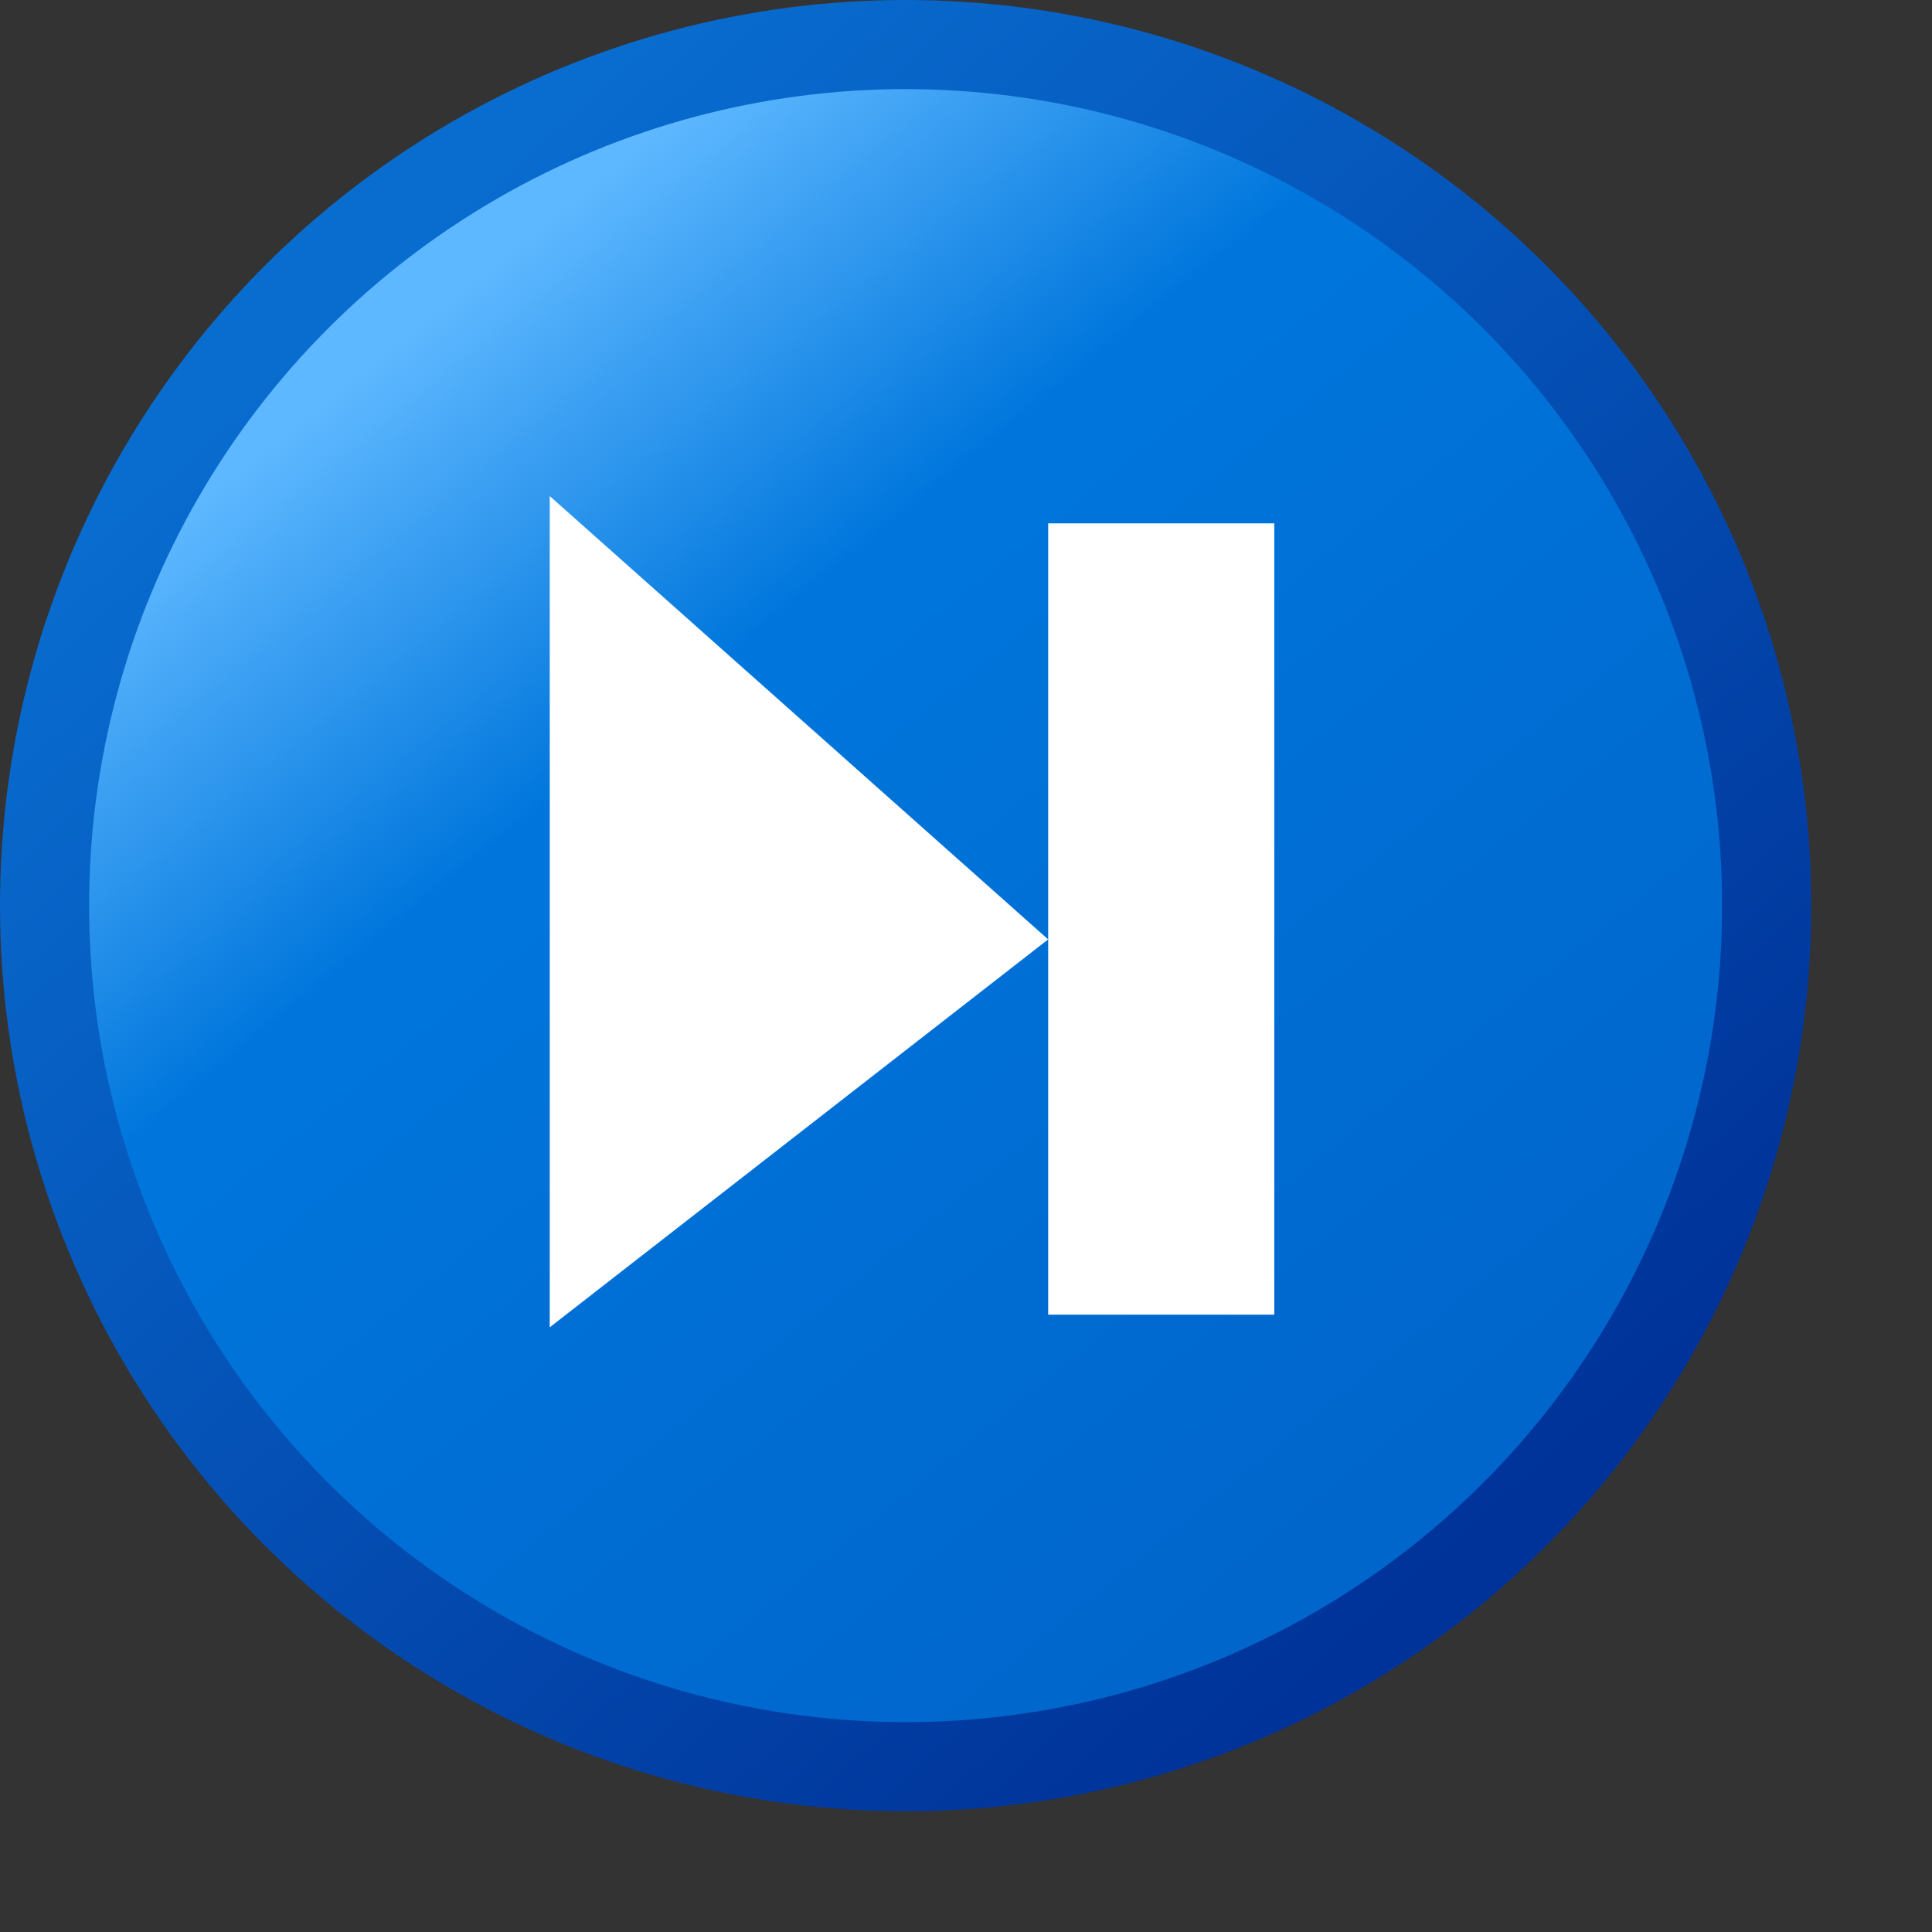 <?xml version="1.0" encoding="UTF-8" standalone="no"?>
<svg
   sodipodi:docname="skip-forward.16.svg"
   inkscape:version="1.3.2 (1:1.3.2+202311252150+091e20ef0f)"
   id="svg8"
   version="1.1"
   viewBox="0 0 16 16"
   height="16"
   width="16"
   inkscape:export-filename="/media/klapeto/Αρχεία/WindowsXP Theme/Vectors/RASTER/media-skip-forward.png"
   inkscape:export-xdpi="96"
   inkscape:export-ydpi="96"
   xmlns:inkscape="http://www.inkscape.org/namespaces/inkscape"
   xmlns:sodipodi="http://sodipodi.sourceforge.net/DTD/sodipodi-0.dtd"
   xmlns:xlink="http://www.w3.org/1999/xlink"
   xmlns="http://www.w3.org/2000/svg"
   xmlns:svg="http://www.w3.org/2000/svg"
   xmlns:rdf="http://www.w3.org/1999/02/22-rdf-syntax-ns#"
   xmlns:cc="http://creativecommons.org/ns#"
   xmlns:dc="http://purl.org/dc/elements/1.1/">
  <rect x="0" y="0" width="16" height="16" fill="#333333" stroke="none"/>
  <defs
     id="defs2">
    <linearGradient
       id="linearGradient1024"
       inkscape:collect="always">
      <stop
         id="stop1020"
         offset="0"
         style="stop-color:#003399;stop-opacity:1" />
      <stop
         id="stop1022"
         offset="1"
         style="stop-color:#096dd0;stop-opacity:1" />
    </linearGradient>
    <linearGradient
       id="linearGradient1018"
       inkscape:collect="always">
      <stop
         id="stop1012"
         offset="0"
         style="stop-color:#0066cc;stop-opacity:1" />
      <stop
         style="stop-color:#0076dc;stop-opacity:1"
         offset="0.7"
         id="stop1014" />
      <stop
         id="stop1016"
         offset="1"
         style="stop-color:#5eb8ff;stop-opacity:1" />
    </linearGradient>
    <linearGradient
       gradientTransform="matrix(2.507,0,0,2.507,26.535,-7.26)"
       gradientUnits="userSpaceOnUse"
       y2="3.922"
       x2="-4.13"
       y1="7.799"
       x1="-0.985"
       id="linearGradient1492-3"
       xlink:href="#linearGradient1018"
       inkscape:collect="always" />
    <linearGradient
       gradientTransform="matrix(0.911,0,0,0.911,-0.187,-0.086)"
       gradientUnits="userSpaceOnUse"
       y2="1.414"
       x2="18.284"
       y1="12.93"
       x1="28.65"
       id="linearGradient903-3"
       xlink:href="#linearGradient1024"
       inkscape:collect="always" />
  </defs>
  <sodipodi:namedview
     inkscape:object-paths="true"
     inkscape:snap-global="true"
     inkscape:bbox-paths="false"
     fit-margin-bottom="0"
     fit-margin-right="0"
     fit-margin-left="0"
     fit-margin-top="0"
     inkscape:bbox-nodes="true"
     inkscape:snap-bbox="true"
     inkscape:window-maximized="1"
     inkscape:window-y="0"
     inkscape:window-x="0"
     inkscape:window-height="2058"
     inkscape:window-width="3840"
     units="px"
     showgrid="false"
     inkscape:document-rotation="0"
     inkscape:current-layer="layer1"
     inkscape:document-units="px"
     inkscape:cy="27.201514"
     inkscape:cx="19.95367"
     inkscape:zoom="22.627417"
     inkscape:pageshadow="2"
     inkscape:pageopacity="0.0"
     borderopacity="1.0"
     bordercolor="#666666"
     pagecolor="#ffffff"
     id="base"
     showguides="false"
     inkscape:pagecheckerboard="0"
     inkscape:showpageshadow="2"
     inkscape:deskcolor="#d1d1d1">
    <inkscape:grid
       originy="0"
       originx="0"
       id="grid1504"
       type="xygrid"
       spacingy="1"
       spacingx="1"
       units="px"
       visible="false" />
    <inkscape:grid
       originy="0"
       originx="0"
       spacingy="0.5"
       spacingx="0.5"
       id="grid1507"
       type="xygrid"
       units="px"
       visible="false" />
  </sodipodi:namedview>
  <g
     transform="translate(-12.568)"
     id="layer1"
     inkscape:groupmode="layer"
     inkscape:label="Layer 1">
    <circle
       r="7.131"
       cy="7.5"
       cx="20.068"
       id="path1464-9"
       style="fill:url(#linearGradient1492-3);fill-opacity:1;stroke:url(#linearGradient903-3);stroke-width:0.738;stroke-linecap:round;stroke-linejoin:round;stroke-miterlimit:4;stroke-dasharray:none;stroke-opacity:1" />
    <g
       transform="matrix(0.062,0,0,0.062,12.277,0.121)"
       id="g905">
      <g
         transform="matrix(15.1,0,0,15.1,-199.848,-7.546)"
         id="g1032">
        <path
           style="fill:none;stroke:#ffffff;stroke-width:2;stroke-linecap:butt;stroke-linejoin:miter;stroke-miterlimit:4;stroke-dasharray:none;stroke-opacity:1"
           d="M 23.818,12 V 5"
           id="path1028" />
      </g>
      <path
         sodipodi:nodetypes="cccc"
         id="path905-3"
         d="M 78.125,175.341 V 64.311 l 66.572,59.216 z"
         style="fill:#ffffff;fill-opacity:1;stroke:none;stroke-width:10;stroke-linecap:butt;stroke-linejoin:miter;stroke-miterlimit:4;stroke-dasharray:none;stroke-opacity:1" />
    </g>
  </g>
</svg>
